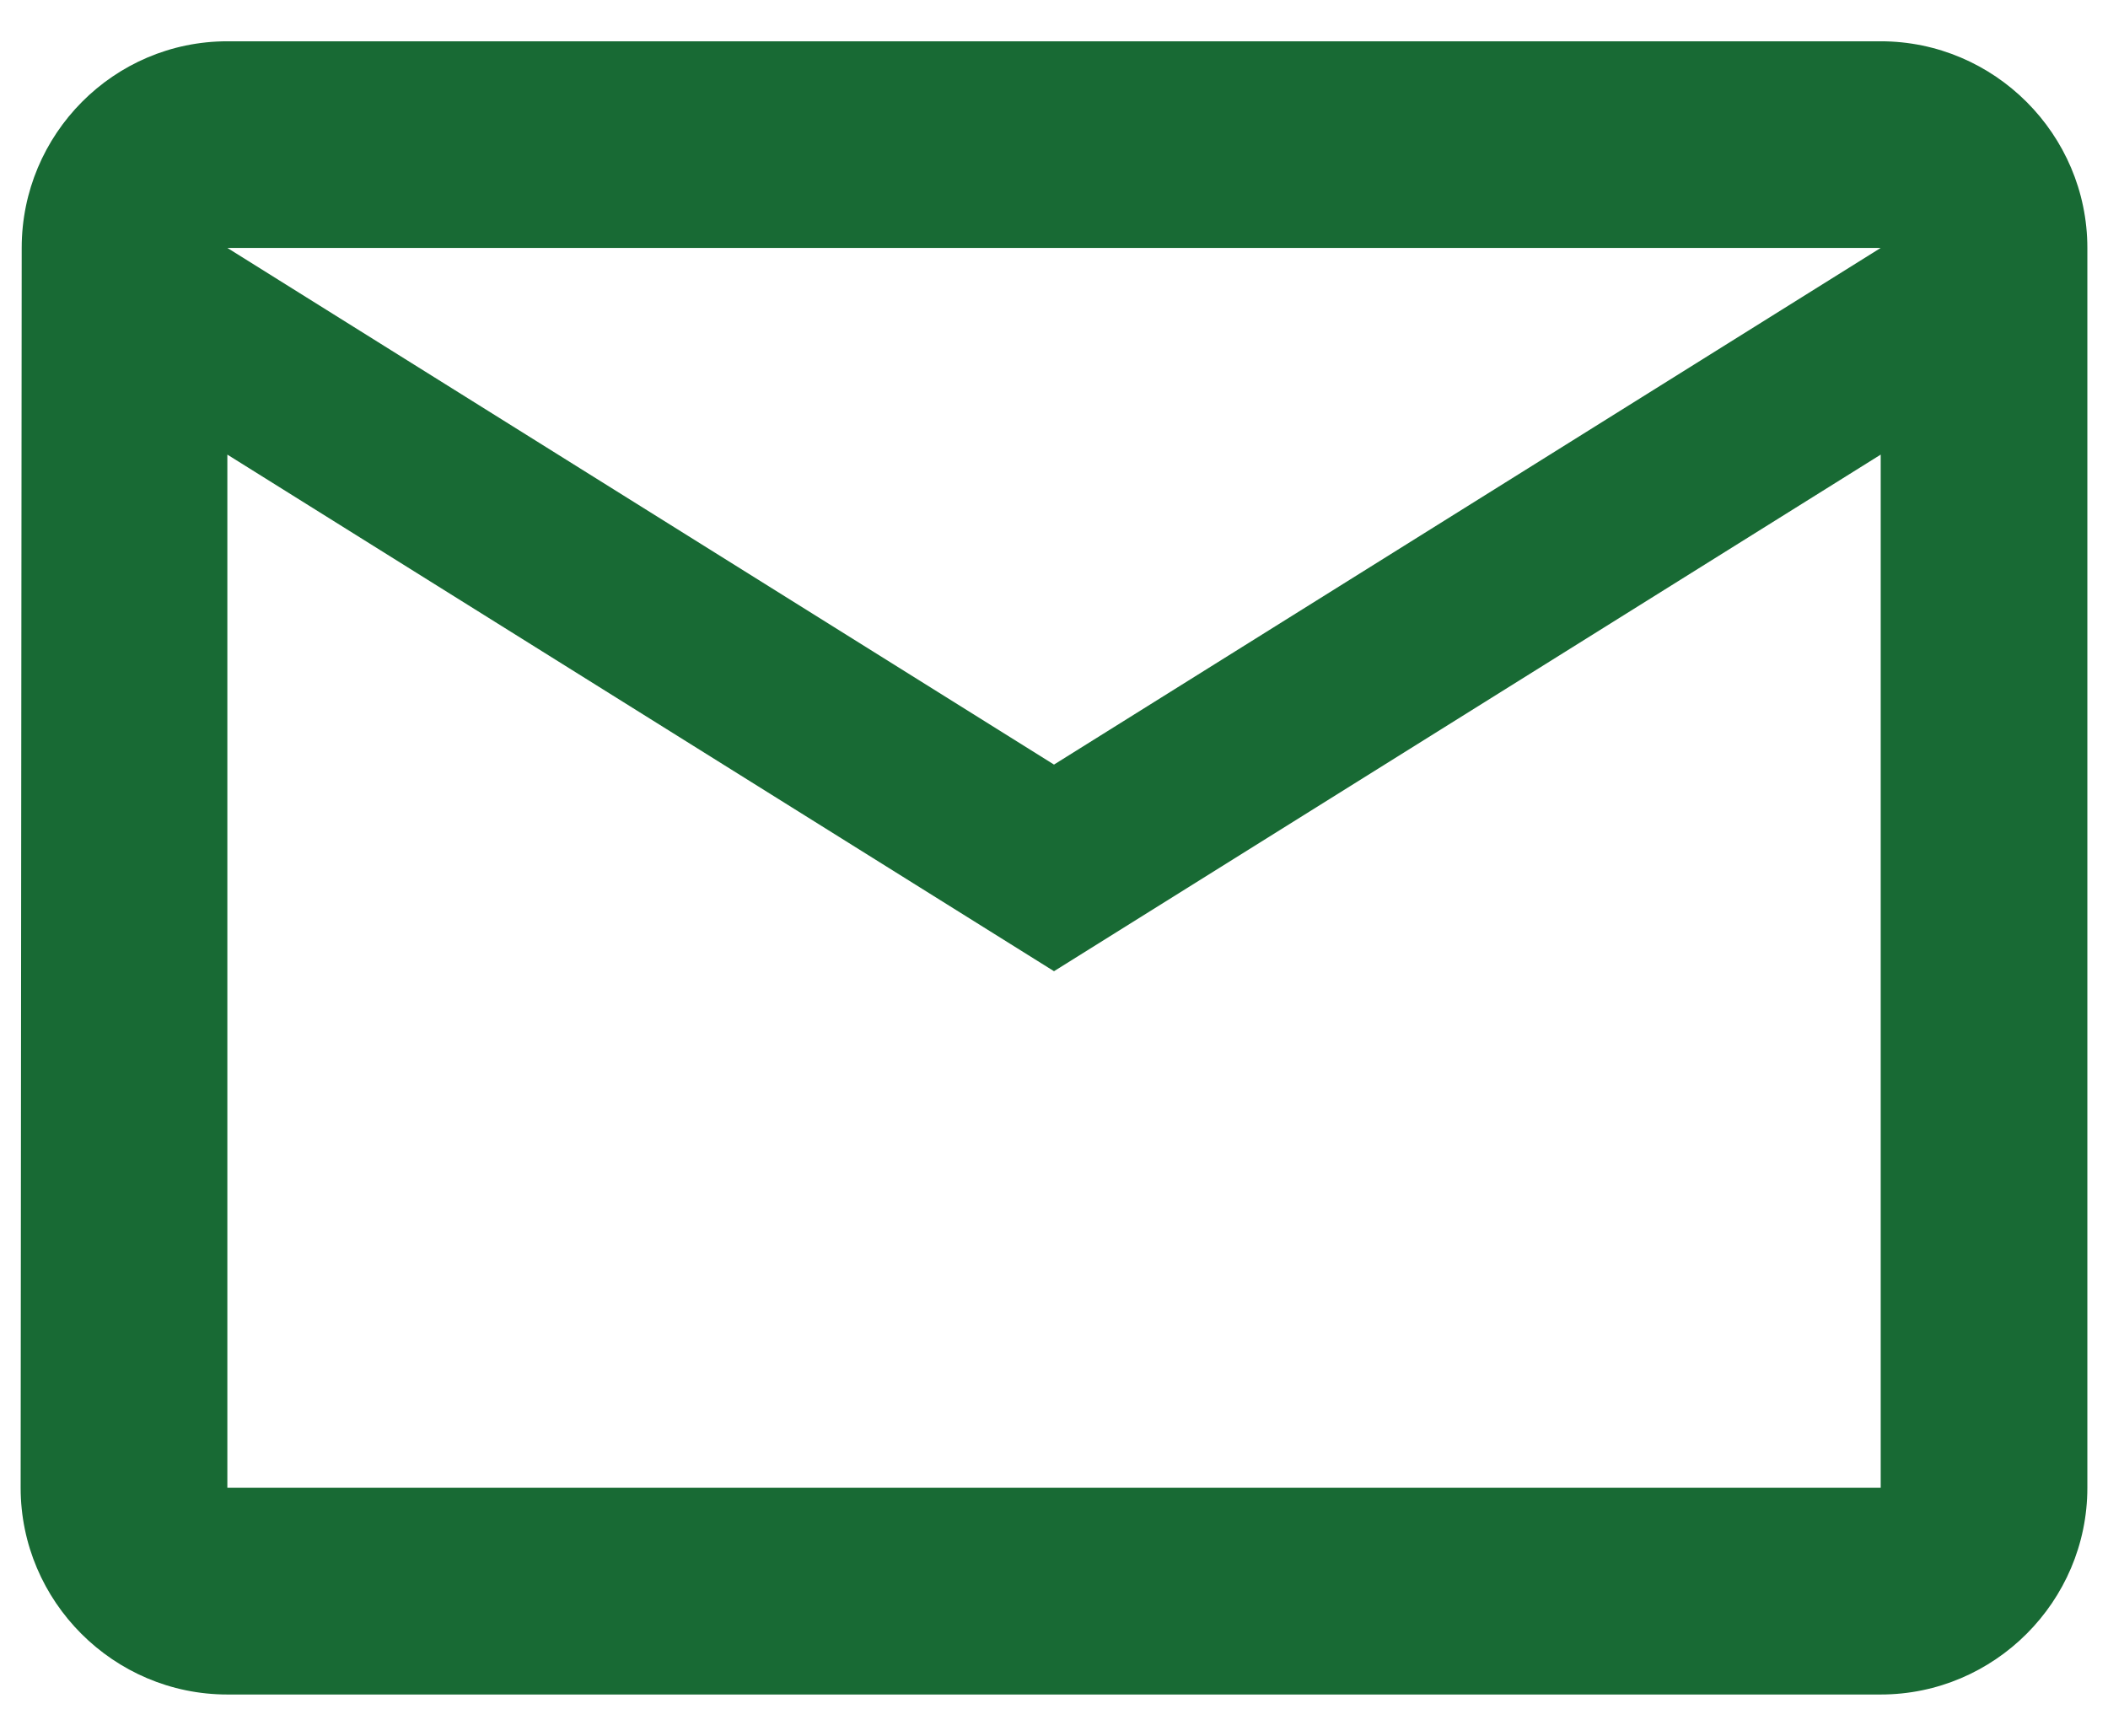 <svg width="34" height="28" viewBox="0 0 34 28" fill="none" xmlns="http://www.w3.org/2000/svg">
<path d="M30.334 0.666H3.667C1.833 0.666 0.35 2.166 0.35 3.999L0.333 23.999C0.333 25.833 1.833 27.333 3.667 27.333H30.334C32.167 27.333 33.667 25.833 33.667 23.999V3.999C33.667 2.166 32.167 0.666 30.334 0.666ZM30.334 23.999H3.667V7.333L17 15.666L30.334 7.333V23.999ZM17 12.333L3.667 3.999H30.334L17 12.333Z" fill="#186A34"/>
</svg>
